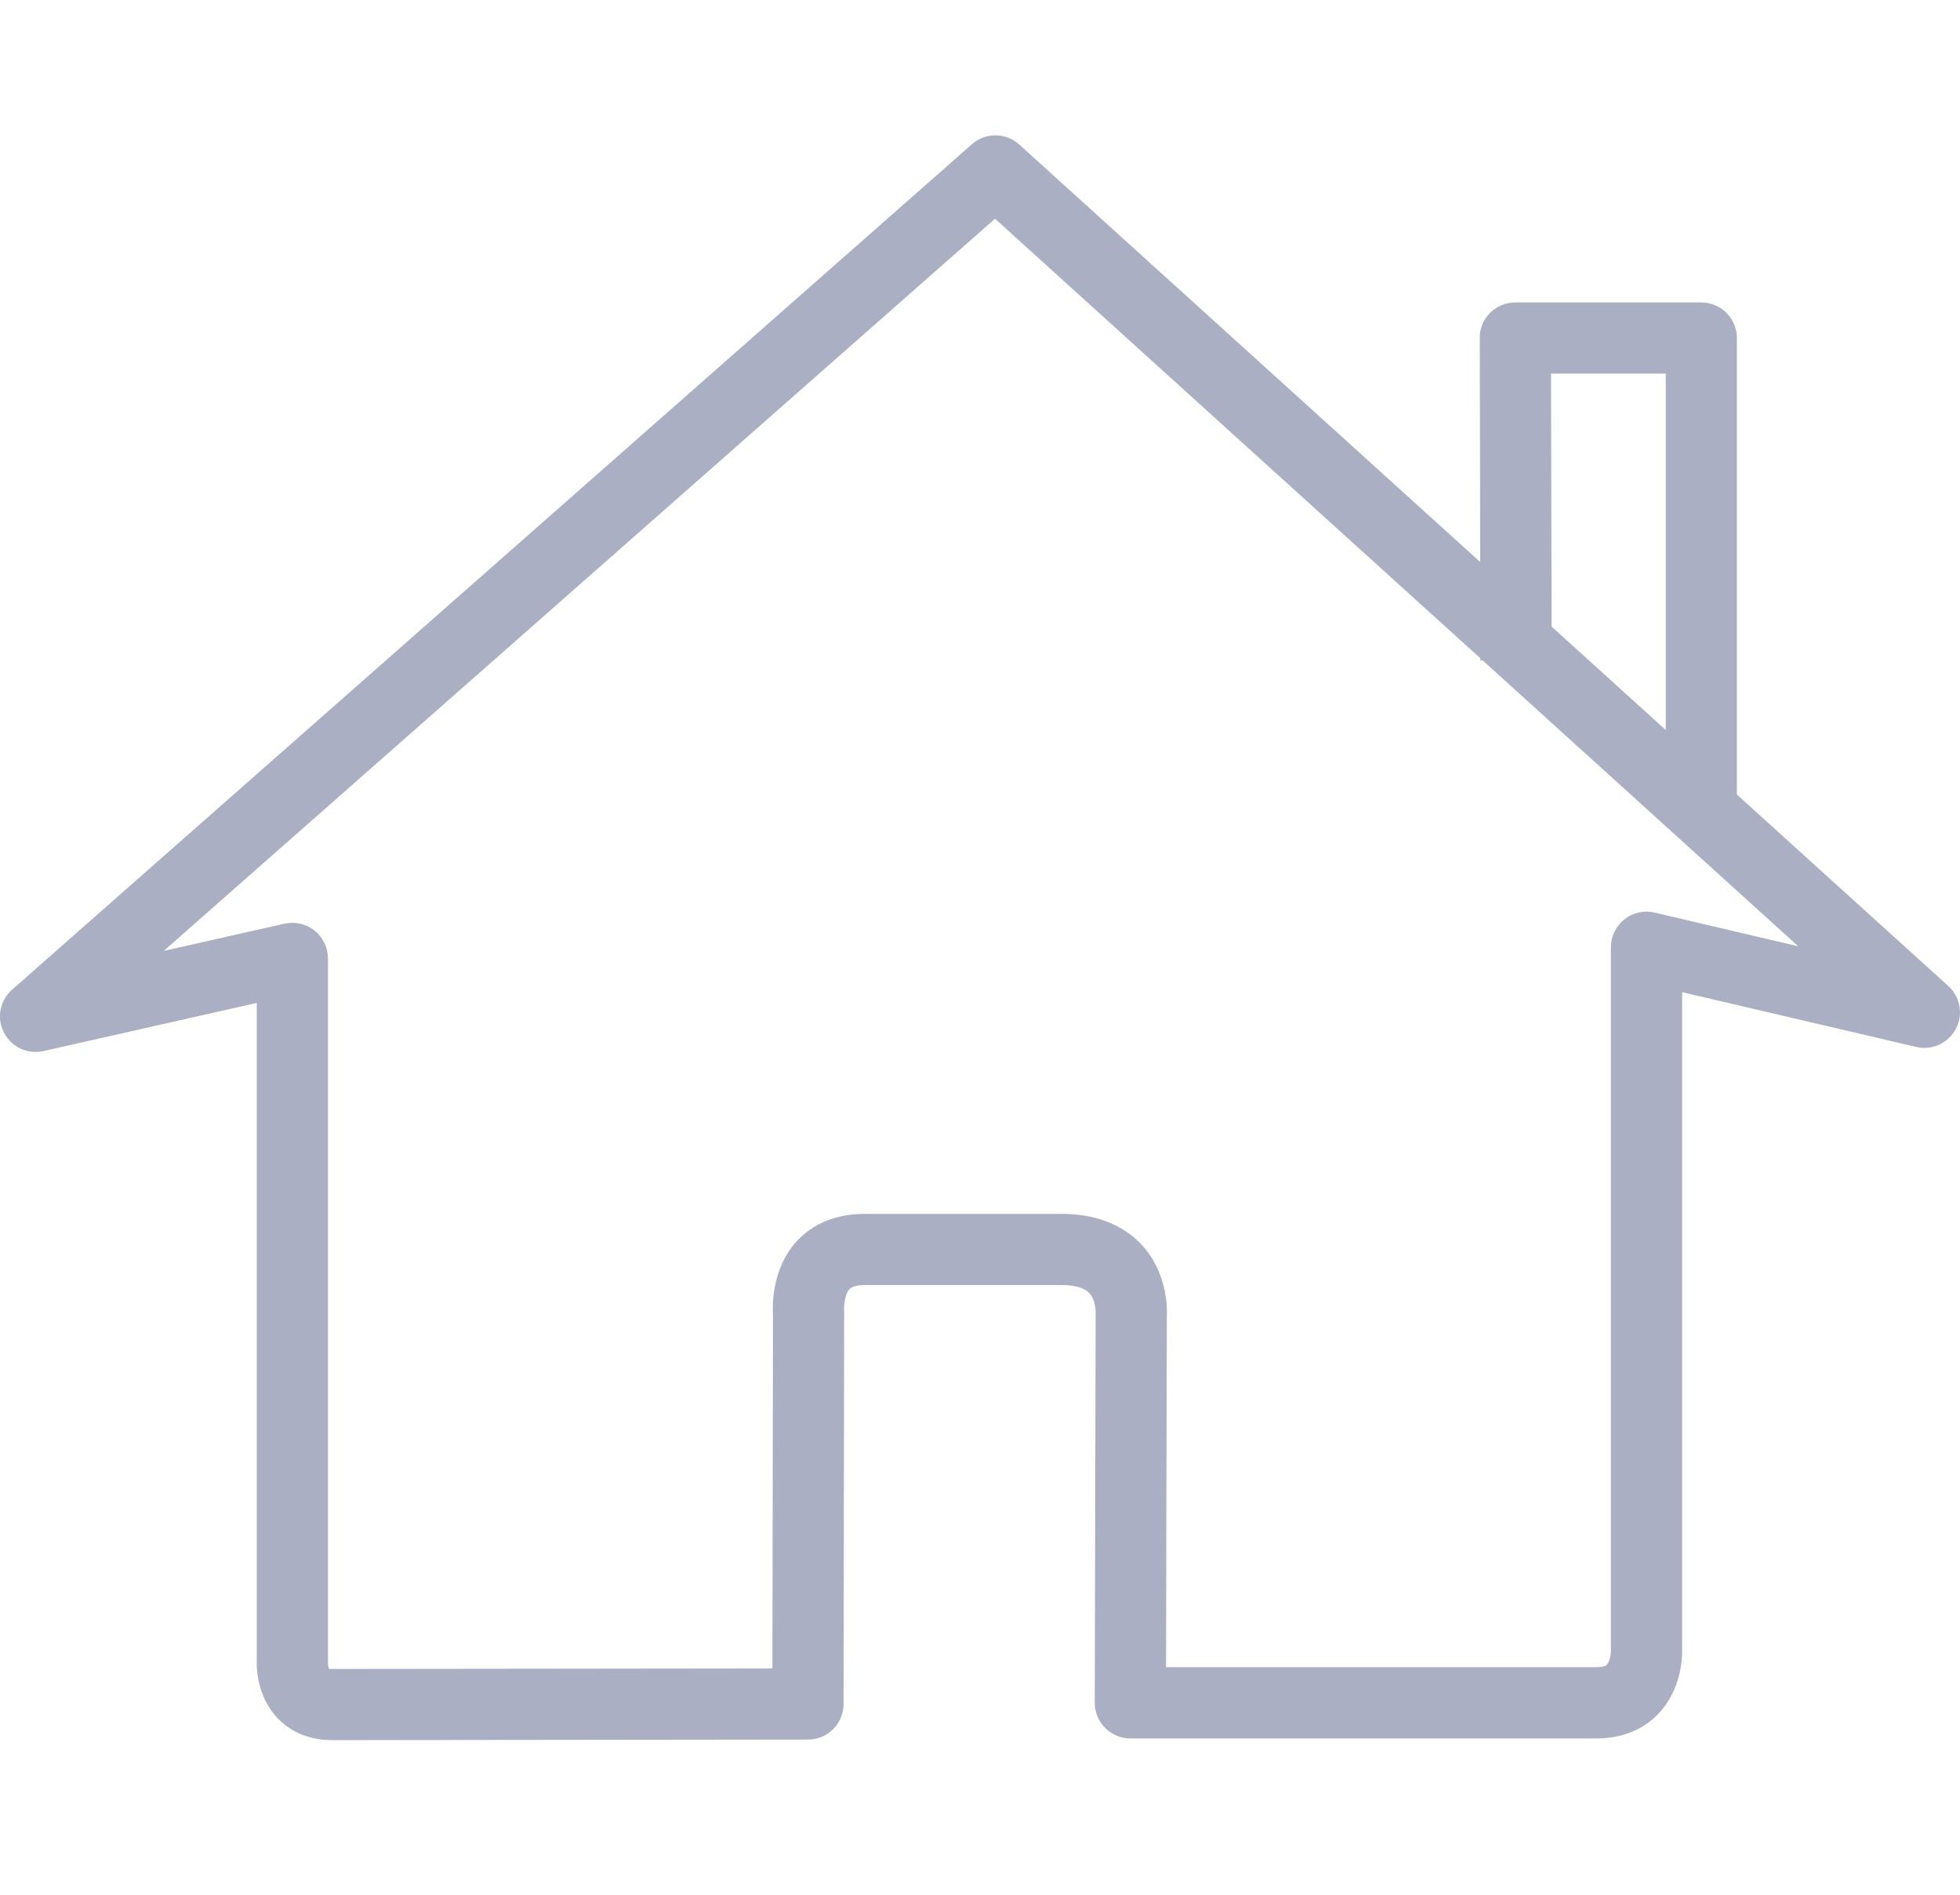 <svg width="30" height="29" viewBox="0 0 35 29" fill="none" xmlns="http://www.w3.org/2000/svg">
<path id="Vector" d="M34.789 15.188L31.016 11.771V3.619C31.016 3.268 30.731 2.984 30.38 2.984H27.059C26.89 2.984 26.728 3.05 26.608 3.17C26.488 3.29 26.422 3.452 26.424 3.621L26.432 7.619L18.202 0.165C17.962 -0.053 17.599 -0.055 17.355 0.159L0.216 15.255C-0.003 15.447 -0.063 15.762 0.07 16.021C0.202 16.279 0.492 16.416 0.775 16.352L4.585 15.492V27.24C4.581 27.343 4.579 27.872 4.963 28.271C5.133 28.445 5.437 28.656 5.928 28.656C6.844 28.656 14.429 28.646 14.429 28.646C14.78 28.646 15.063 28.362 15.064 28.011L15.074 20.988C15.068 20.906 15.083 20.698 15.167 20.605C15.224 20.544 15.346 20.53 15.437 20.53H18.966C19.124 20.53 19.338 20.556 19.448 20.67C19.569 20.794 19.567 21.01 19.565 21.043L19.549 27.988C19.549 28.157 19.615 28.319 19.735 28.439C19.854 28.558 20.018 28.626 20.185 28.626H28.508C29.074 28.626 29.422 28.387 29.611 28.188C30.055 27.727 30.04 27.094 30.038 27.05V15.3L34.218 16.278C34.503 16.346 34.791 16.21 34.927 15.954C35.062 15.698 35.005 15.383 34.789 15.188ZM27.697 4.255H29.746V10.619L27.707 8.772L27.697 4.255ZM29.546 13.879C29.358 13.834 29.158 13.879 29.007 14C28.855 14.12 28.766 14.304 28.766 14.498V27.066C28.766 27.135 28.741 27.261 28.693 27.309C28.654 27.348 28.561 27.353 28.508 27.353H20.822L20.836 21.089C20.841 21.013 20.873 20.332 20.383 19.806C20.148 19.557 19.715 19.259 18.965 19.259H15.436C14.803 19.259 14.425 19.529 14.22 19.755C13.784 20.238 13.792 20.886 13.803 21.068L13.793 27.376C11.95 27.378 6.681 27.385 5.927 27.385C5.904 27.385 5.89 27.383 5.881 27.383C5.88 27.383 5.878 27.383 5.876 27.383C5.865 27.358 5.856 27.309 5.856 27.266V14.697C5.856 14.504 5.767 14.321 5.617 14.2C5.465 14.08 5.267 14.036 5.08 14.077L2.924 14.563L17.768 1.489L26.435 9.338V9.376H26.476L32.112 14.481L29.546 13.879Z" fill="#ABAFC4"/>
</svg>
